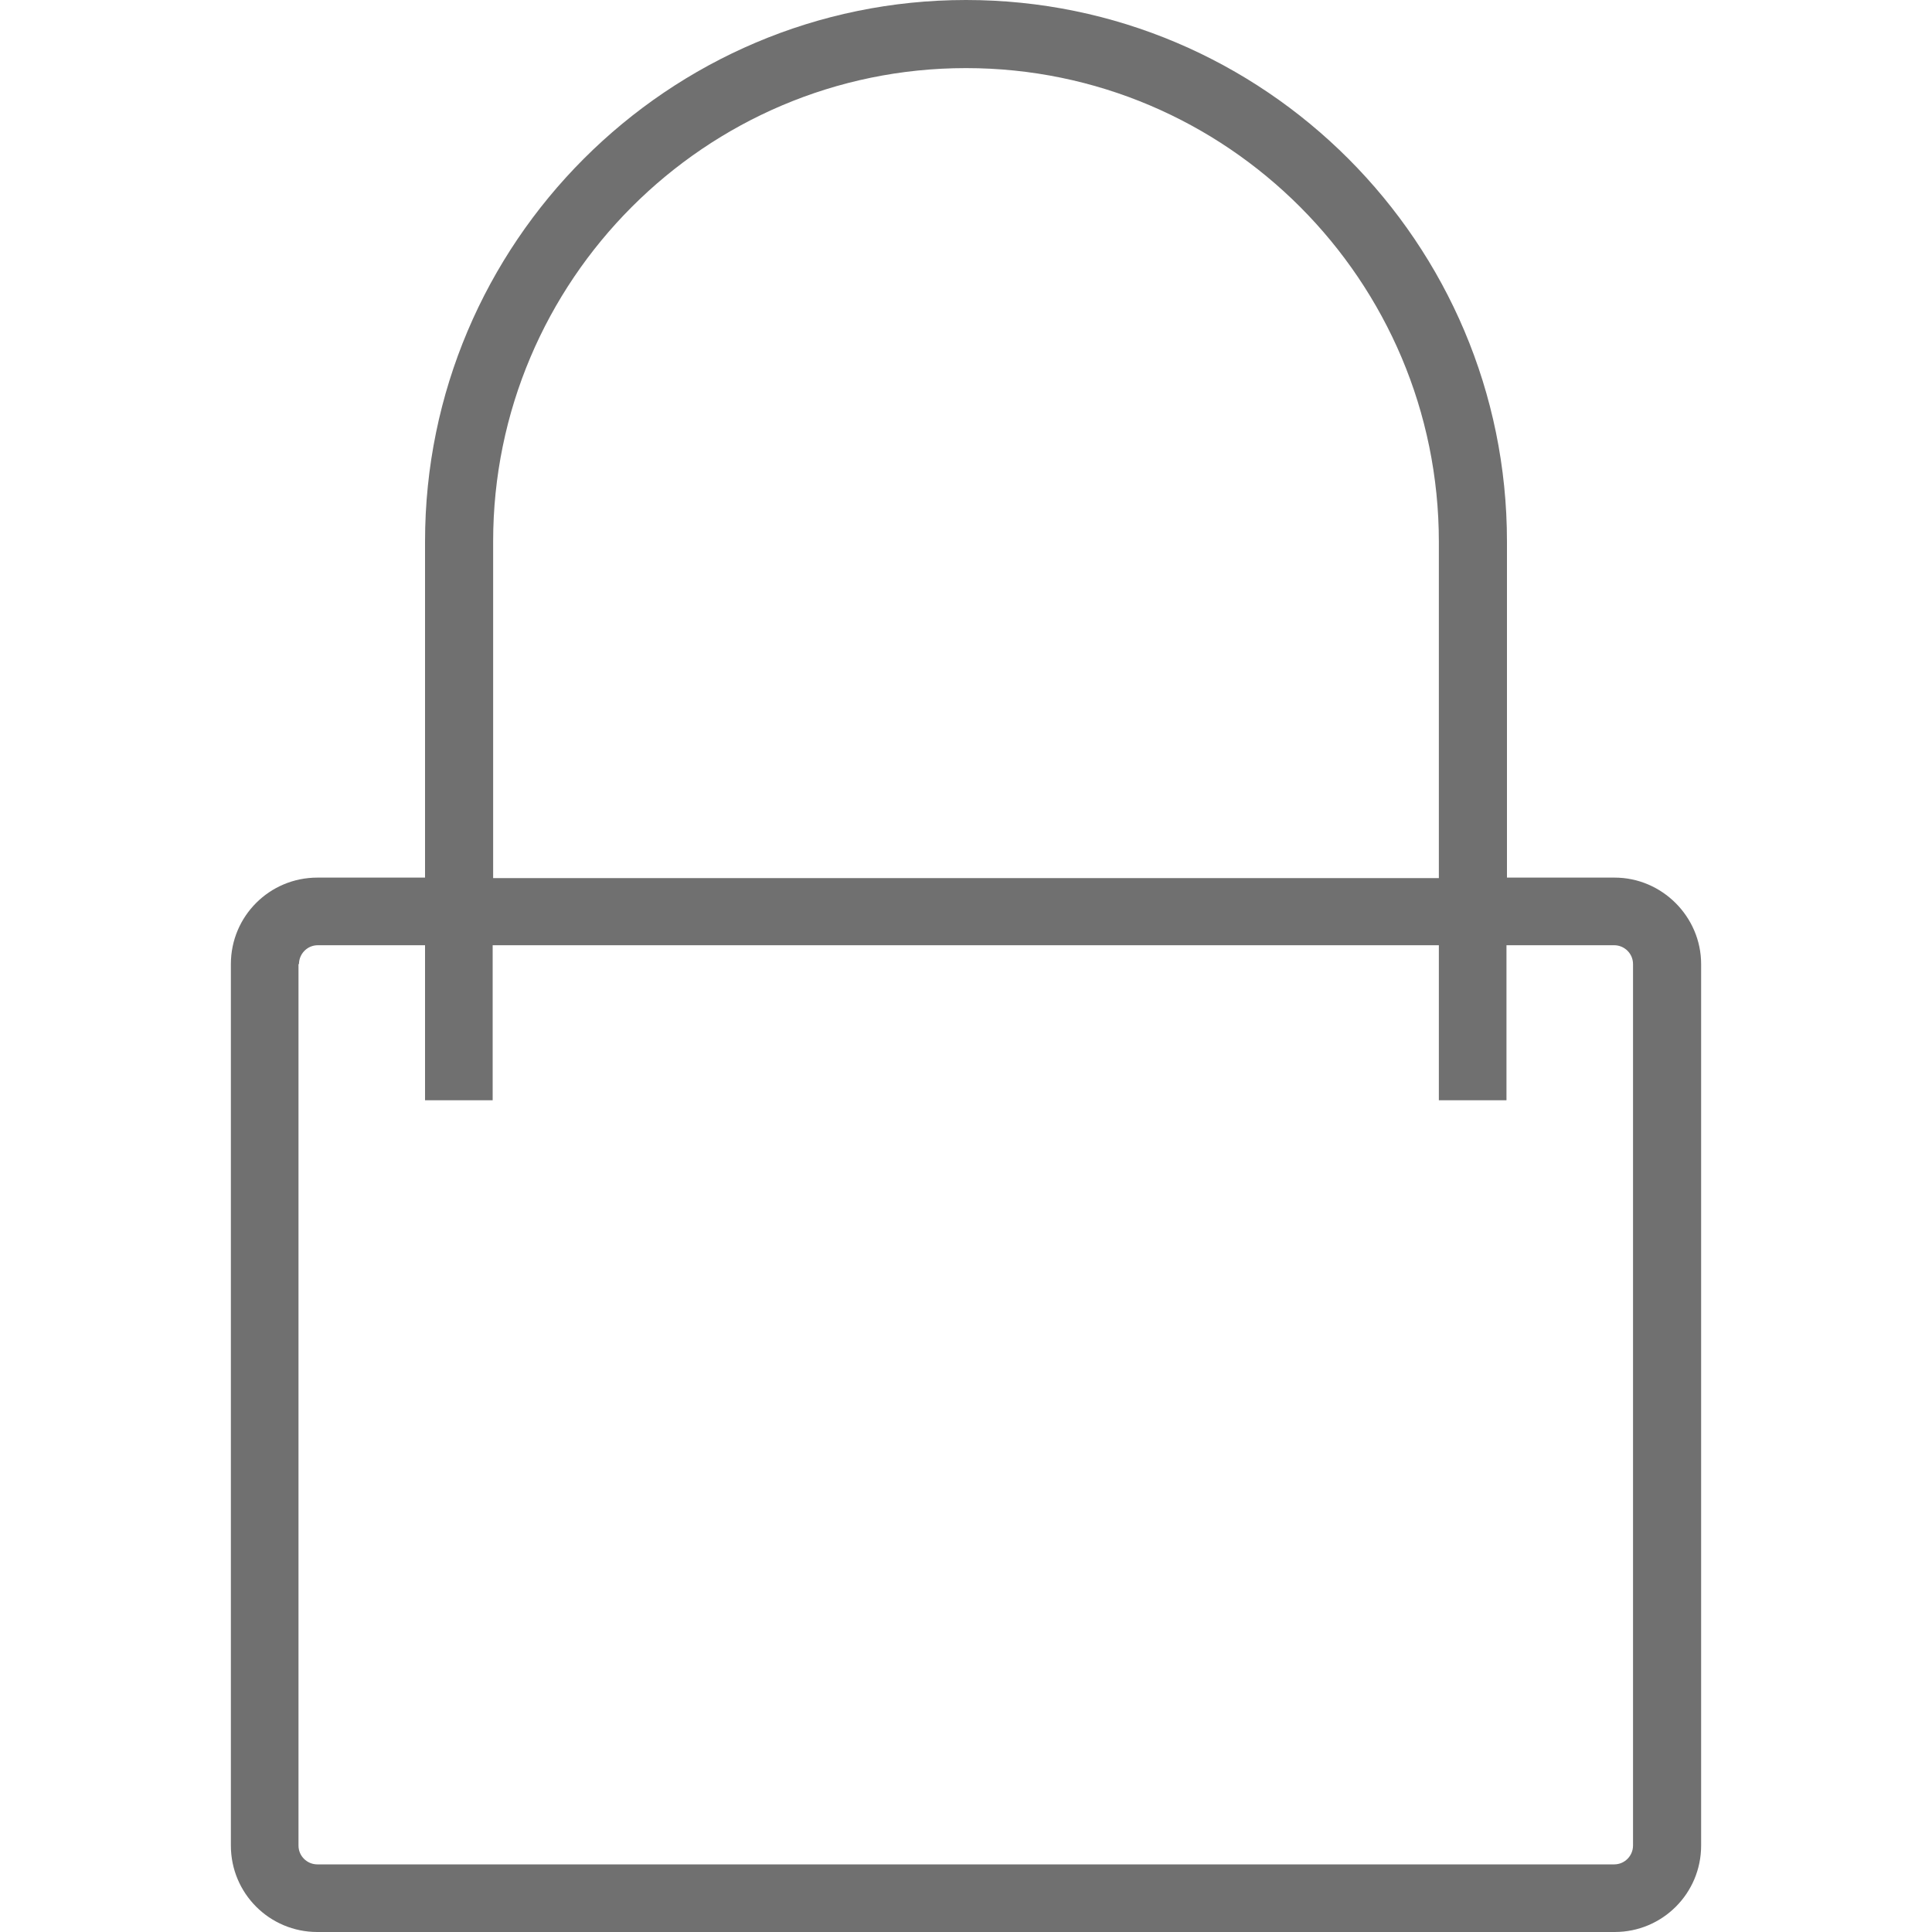 <?xml version="1.0" standalone="no"?><!DOCTYPE svg PUBLIC "-//W3C//DTD SVG 1.1//EN" "http://www.w3.org/Graphics/SVG/1.1/DTD/svg11.dtd"><svg t="1589186723173" class="icon" viewBox="0 0 1024 1024" version="1.1" xmlns="http://www.w3.org/2000/svg" p-id="1742" xmlns:xlink="http://www.w3.org/1999/xlink" width="200" height="200"><defs><style type="text/css"></style></defs><path d="M855.808 465.152 798.72 465.152l0-178.176c0-158.208-128.512-286.976-286.72-286.976-157.952 0-286.72 128.768-286.72 286.976l0 178.176-57.088 0c-25.344 0-45.824 20.48-45.824 45.824l0 467.2c0 25.344 20.48 45.824 45.824 45.824l687.616 0c25.344 0 45.824-20.48 45.824-45.824L901.632 510.976C901.632 485.888 880.896 465.152 855.808 465.152zM158.464 510.976c0-5.376 4.352-9.984 9.984-9.984L225.28 500.992l0 82.176 35.84 0 0-82.176 501.504 0 0 82.176 35.84 0 0-82.176 57.088 0c5.376 0 9.984 4.352 9.984 9.984l0 467.2c0 5.376-4.352 9.984-9.984 9.984L168.192 988.16c-5.376 0-9.984-4.352-9.984-9.984L158.208 510.976zM261.376 465.152l0-178.176C261.376 148.736 373.76 36.096 512 36.096c138.24 0 250.624 112.64 250.624 251.136l0 178.176L261.376 465.408z" p-id="1743" fill="#707070"></path></svg>